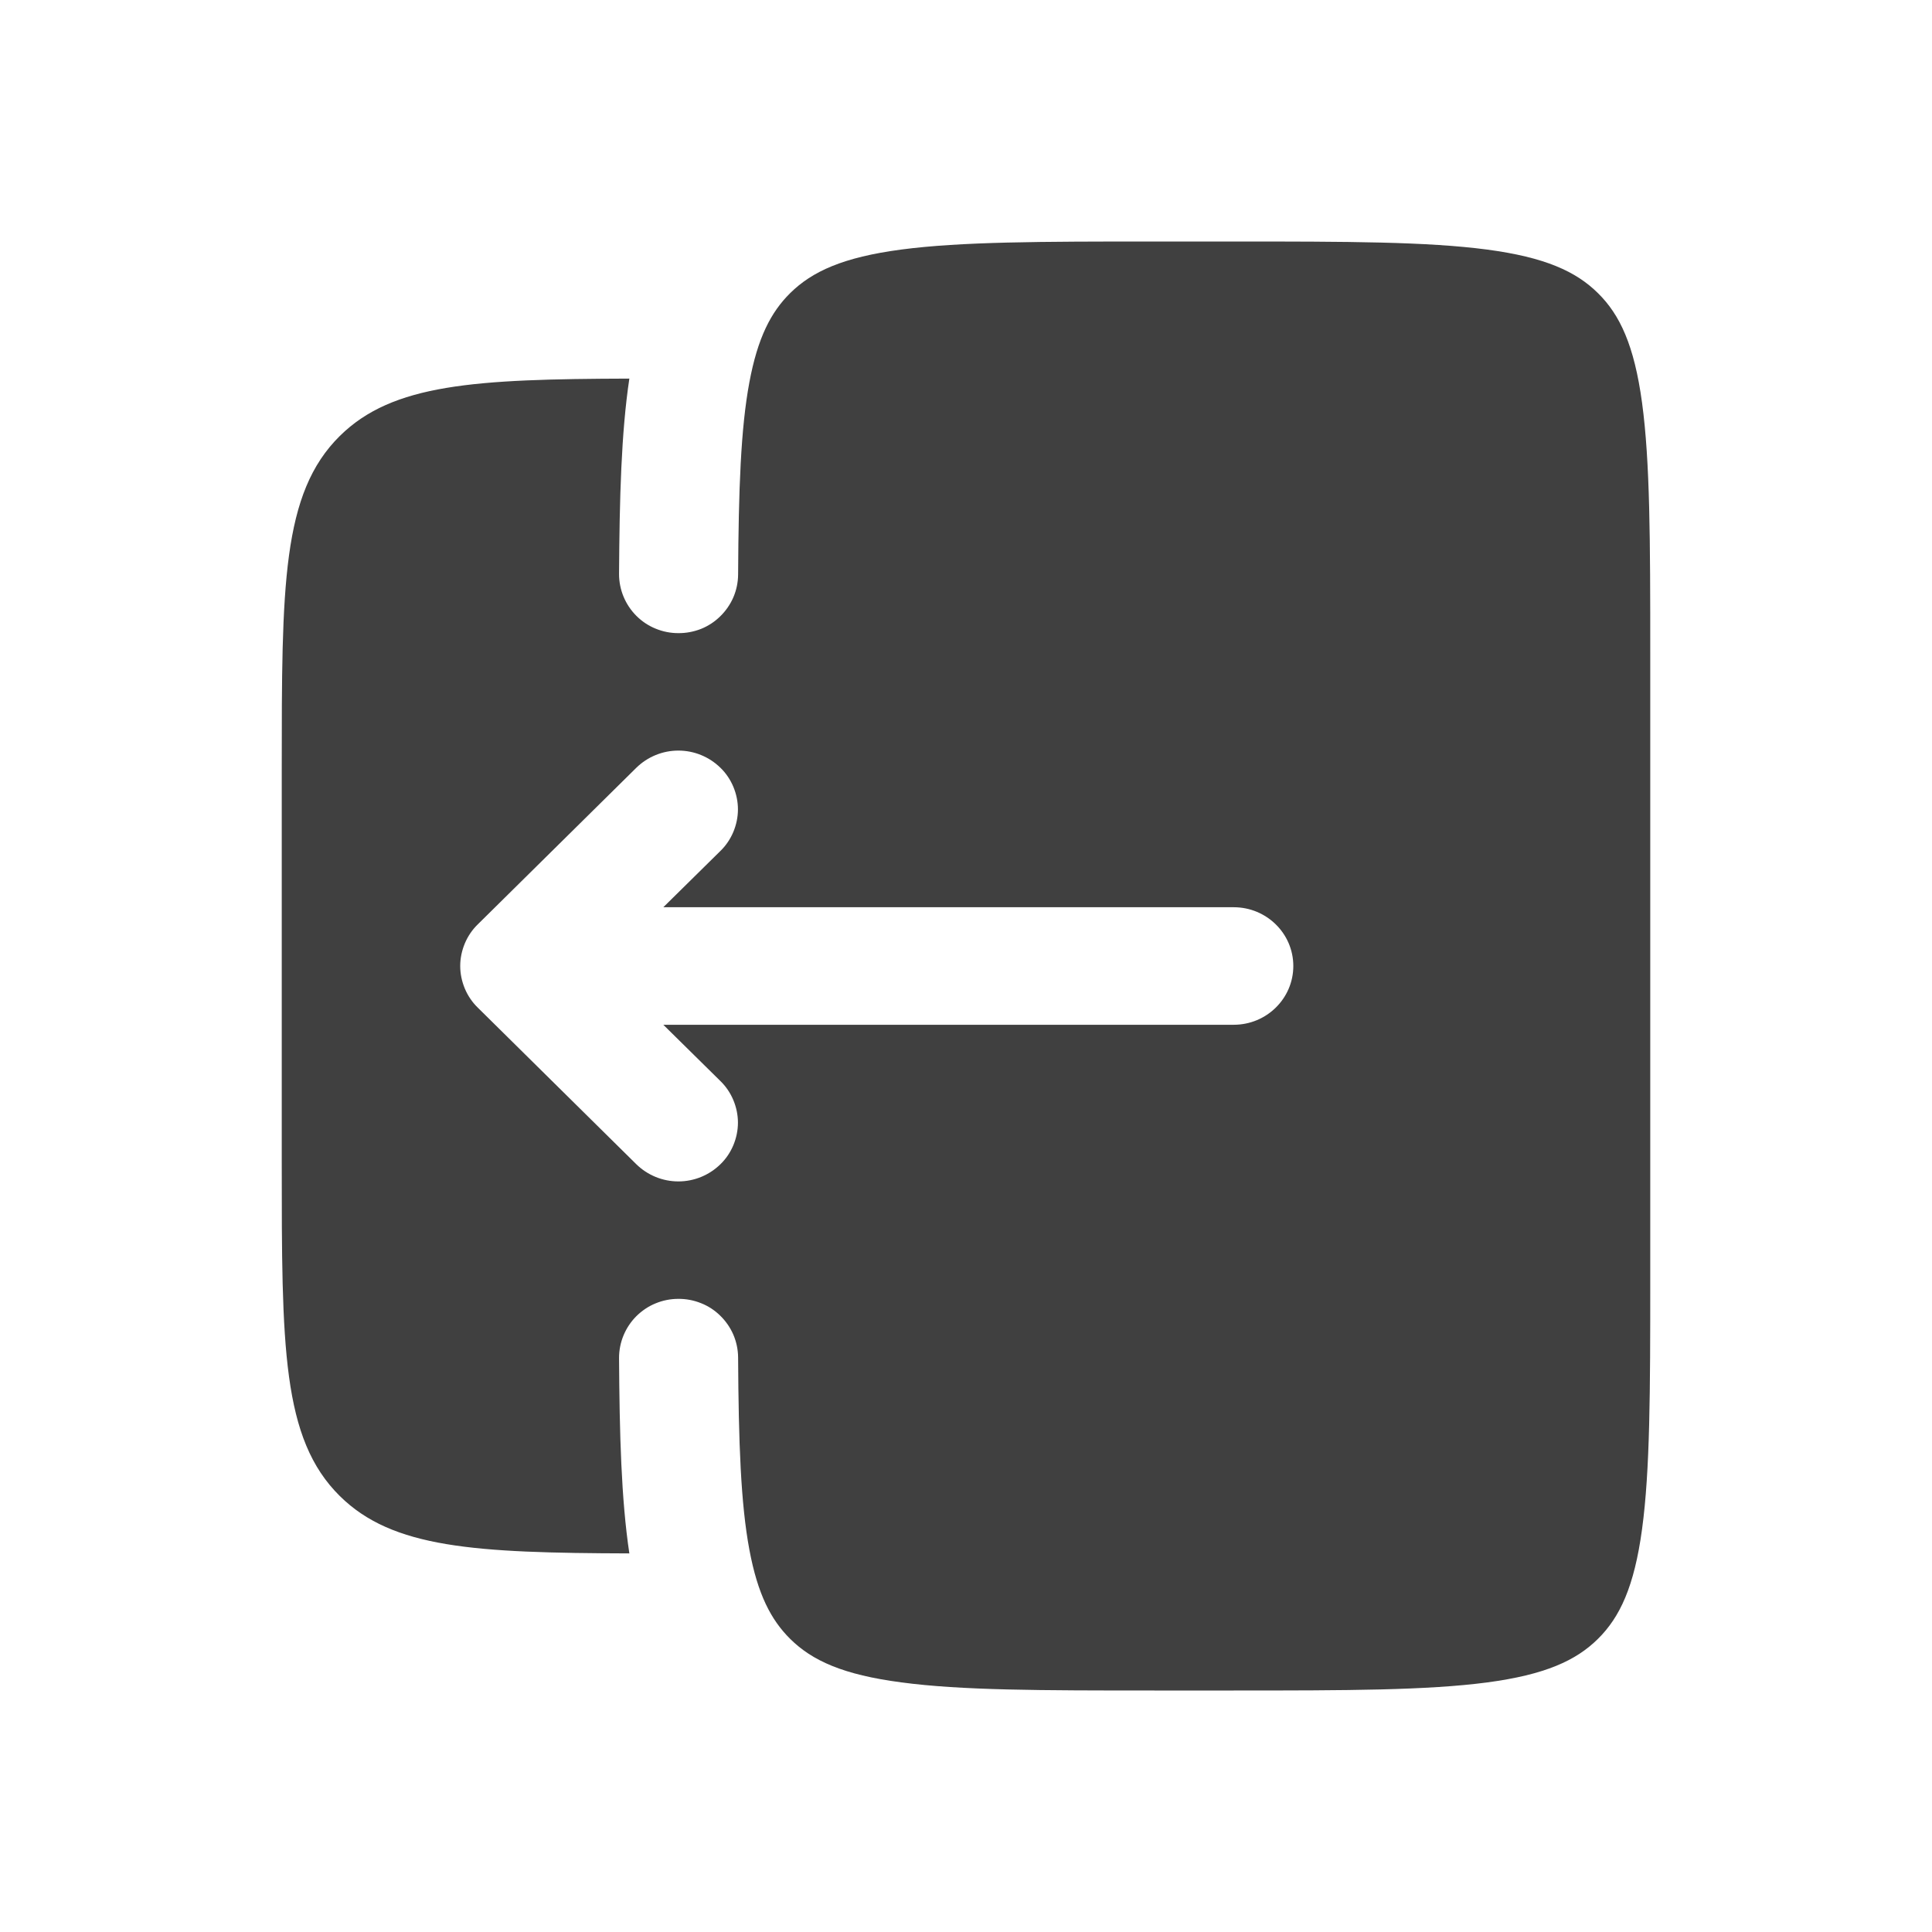 <svg width="24" height="24" viewBox="0 0 24 24" fill="none" xmlns="http://www.w3.org/2000/svg">
<path fill-rule="evenodd" clip-rule="evenodd" d="M3.5 9.568V14.432C3.5 16.726 3.5 17.872 4.222 18.585C4.877 19.232 5.896 19.291 7.818 19.297C7.717 18.622 7.696 17.817 7.69 16.869C7.69 16.773 7.709 16.677 7.746 16.588C7.783 16.499 7.837 16.418 7.905 16.35C7.974 16.282 8.055 16.227 8.144 16.191C8.233 16.154 8.329 16.135 8.425 16.135C8.522 16.134 8.617 16.152 8.707 16.188C8.797 16.223 8.878 16.276 8.947 16.344C9.016 16.411 9.072 16.492 9.11 16.58C9.148 16.669 9.168 16.765 9.169 16.861C9.175 17.925 9.202 18.679 9.309 19.251C9.412 19.803 9.576 20.121 9.816 20.359C10.089 20.629 10.472 20.804 11.196 20.899C11.94 20.999 12.926 21 14.341 21H15.326C16.741 21 17.727 20.998 18.472 20.9C19.195 20.804 19.578 20.628 19.85 20.359C20.123 20.089 20.301 19.711 20.398 18.997C20.498 18.263 20.5 17.288 20.5 15.892V8.108C20.5 6.711 20.498 5.738 20.398 5.002C20.301 4.289 20.123 3.91 19.851 3.642C19.578 3.372 19.195 3.196 18.471 3.1C17.727 3.002 16.741 3 15.326 3H14.341C12.926 3 11.94 3.002 11.195 3.1C10.472 3.196 10.089 3.372 9.816 3.641C9.576 3.878 9.412 4.197 9.309 4.749C9.202 5.321 9.175 6.075 9.169 7.139C9.168 7.236 9.148 7.331 9.11 7.42C9.072 7.508 9.016 7.589 8.947 7.656C8.878 7.724 8.797 7.777 8.707 7.813C8.617 7.848 8.522 7.866 8.425 7.865C8.329 7.865 8.233 7.846 8.144 7.809C8.055 7.773 7.974 7.719 7.905 7.65C7.837 7.582 7.783 7.501 7.746 7.412C7.709 7.323 7.69 7.227 7.69 7.131C7.696 6.183 7.717 5.378 7.818 4.703C5.896 4.709 4.878 4.768 4.222 5.415C3.5 6.128 3.5 7.275 3.5 9.568ZM5.934 12.516C5.865 12.449 5.811 12.368 5.774 12.28C5.737 12.191 5.717 12.096 5.717 12C5.717 11.904 5.737 11.809 5.774 11.72C5.811 11.632 5.865 11.551 5.934 11.484L7.904 9.538C8.044 9.401 8.231 9.324 8.427 9.324C8.623 9.324 8.81 9.401 8.95 9.538C9.019 9.605 9.073 9.686 9.11 9.774C9.147 9.863 9.167 9.958 9.167 10.054C9.167 10.15 9.147 10.245 9.11 10.334C9.073 10.422 9.019 10.503 8.95 10.57L8.24 11.27H15.326C15.734 11.27 16.066 11.597 16.066 12C16.066 12.403 15.734 12.73 15.326 12.73H8.24L8.95 13.43C9.019 13.497 9.073 13.578 9.11 13.666C9.147 13.755 9.167 13.85 9.167 13.946C9.167 14.042 9.147 14.137 9.11 14.226C9.073 14.314 9.019 14.395 8.95 14.462C8.81 14.599 8.623 14.676 8.427 14.676C8.231 14.676 8.044 14.599 7.904 14.462L5.934 12.516Z" fill="#404040"/>
</svg>
